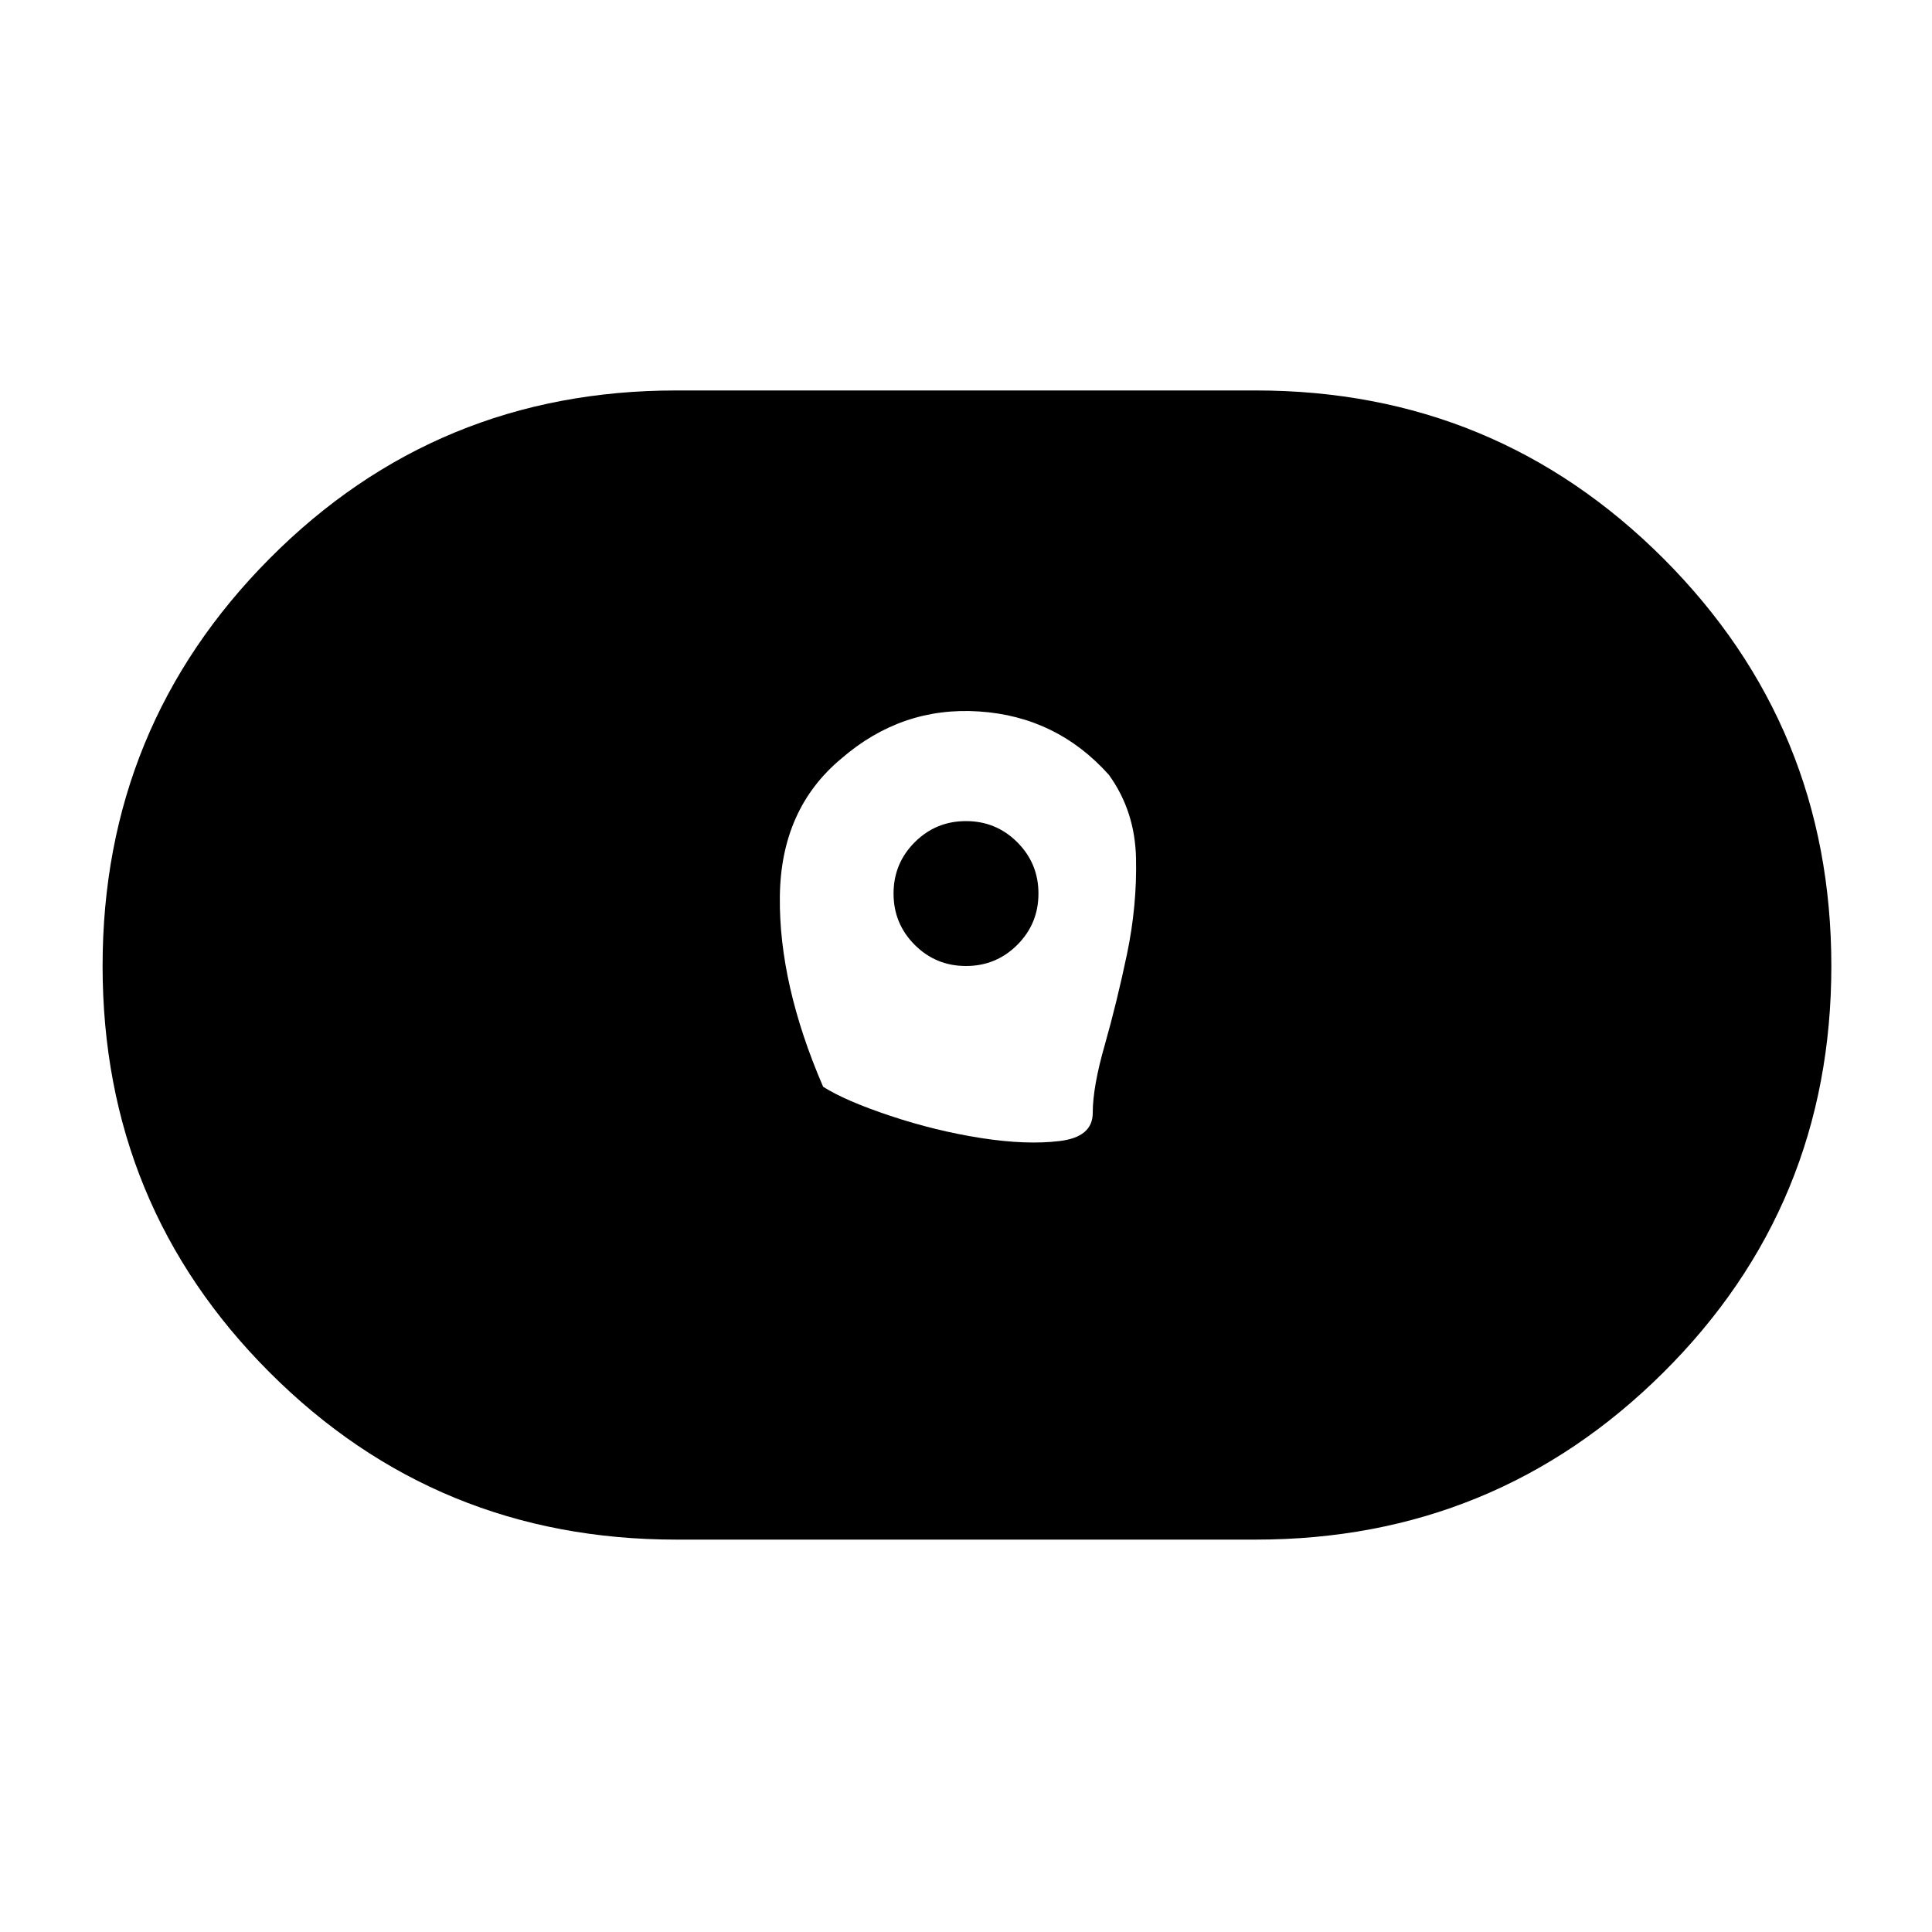 <svg xmlns="http://www.w3.org/2000/svg" height="20" width="20"><path d="M11.312 11.521q0-.271.126-.709.124-.437.229-.937.104-.5.093-.99-.01-.489-.281-.864-.541-.604-1.344-.656-.802-.053-1.427.489-.625.521-.635 1.427-.011.907.448 1.969.229.146.698.302t.937.229q.469.073.813.031.343-.041.343-.291ZM10 10q-.312 0-.531-.219-.219-.219-.219-.531 0-.312.219-.531Q9.688 8.5 10 8.5q.312 0 .531.219.219.219.219.531 0 .312-.219.531Q10.312 10 10 10Zm-3 5.938q-2.479 0-4.208-1.73-1.73-1.729-1.73-4.208t1.73-4.219Q4.521 4.042 7 4.042h6q2.479 0 4.219 1.739 1.739 1.74 1.739 4.219t-1.739 4.208q-1.74 1.73-4.219 1.73Z"/></svg>